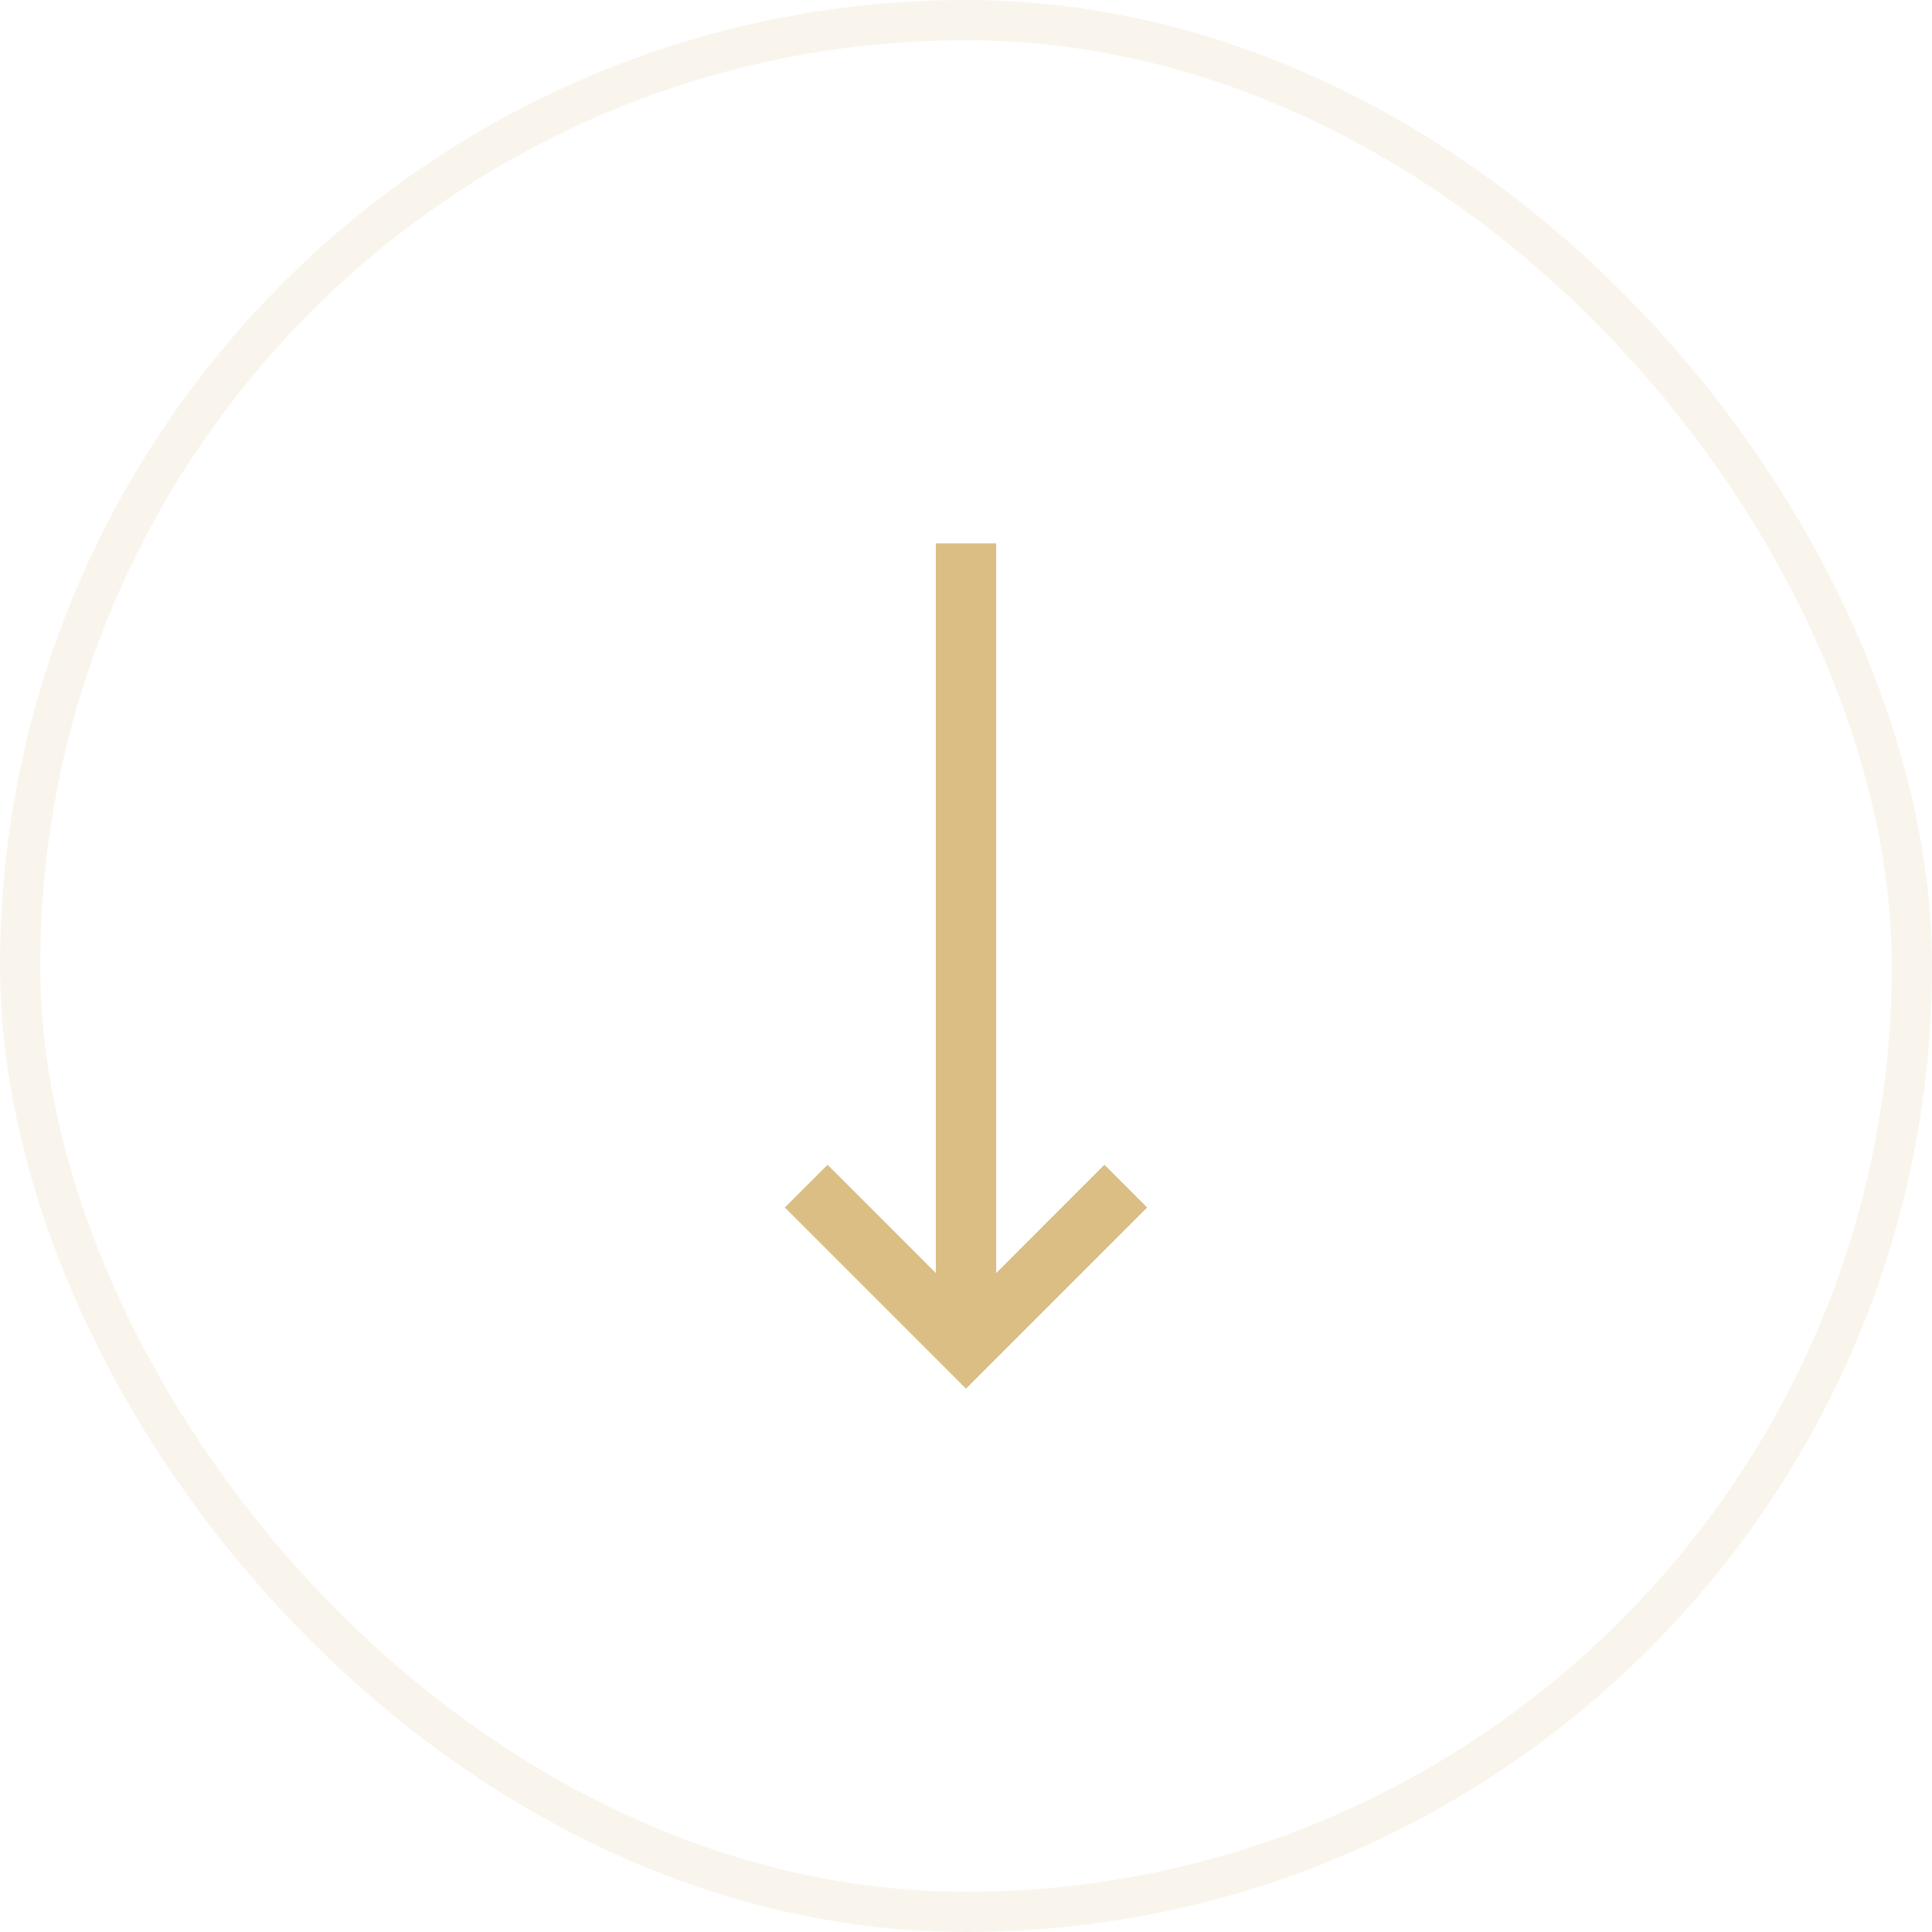 <svg width="48" height="48" viewBox="0 0 48 48" fill="none" xmlns="http://www.w3.org/2000/svg">
<path d="M19.5 30L24 34.5L28.5 30L27.439 28.939L24.75 31.629V13.5H23.25V31.629L20.561 28.939L19.5 30Z" fill="#DABE83"/>
<rect x="0.5" y="0.5" width="47" height="47" rx="23.5" stroke="#DABE83" stroke-opacity="0.16"/>
</svg>

